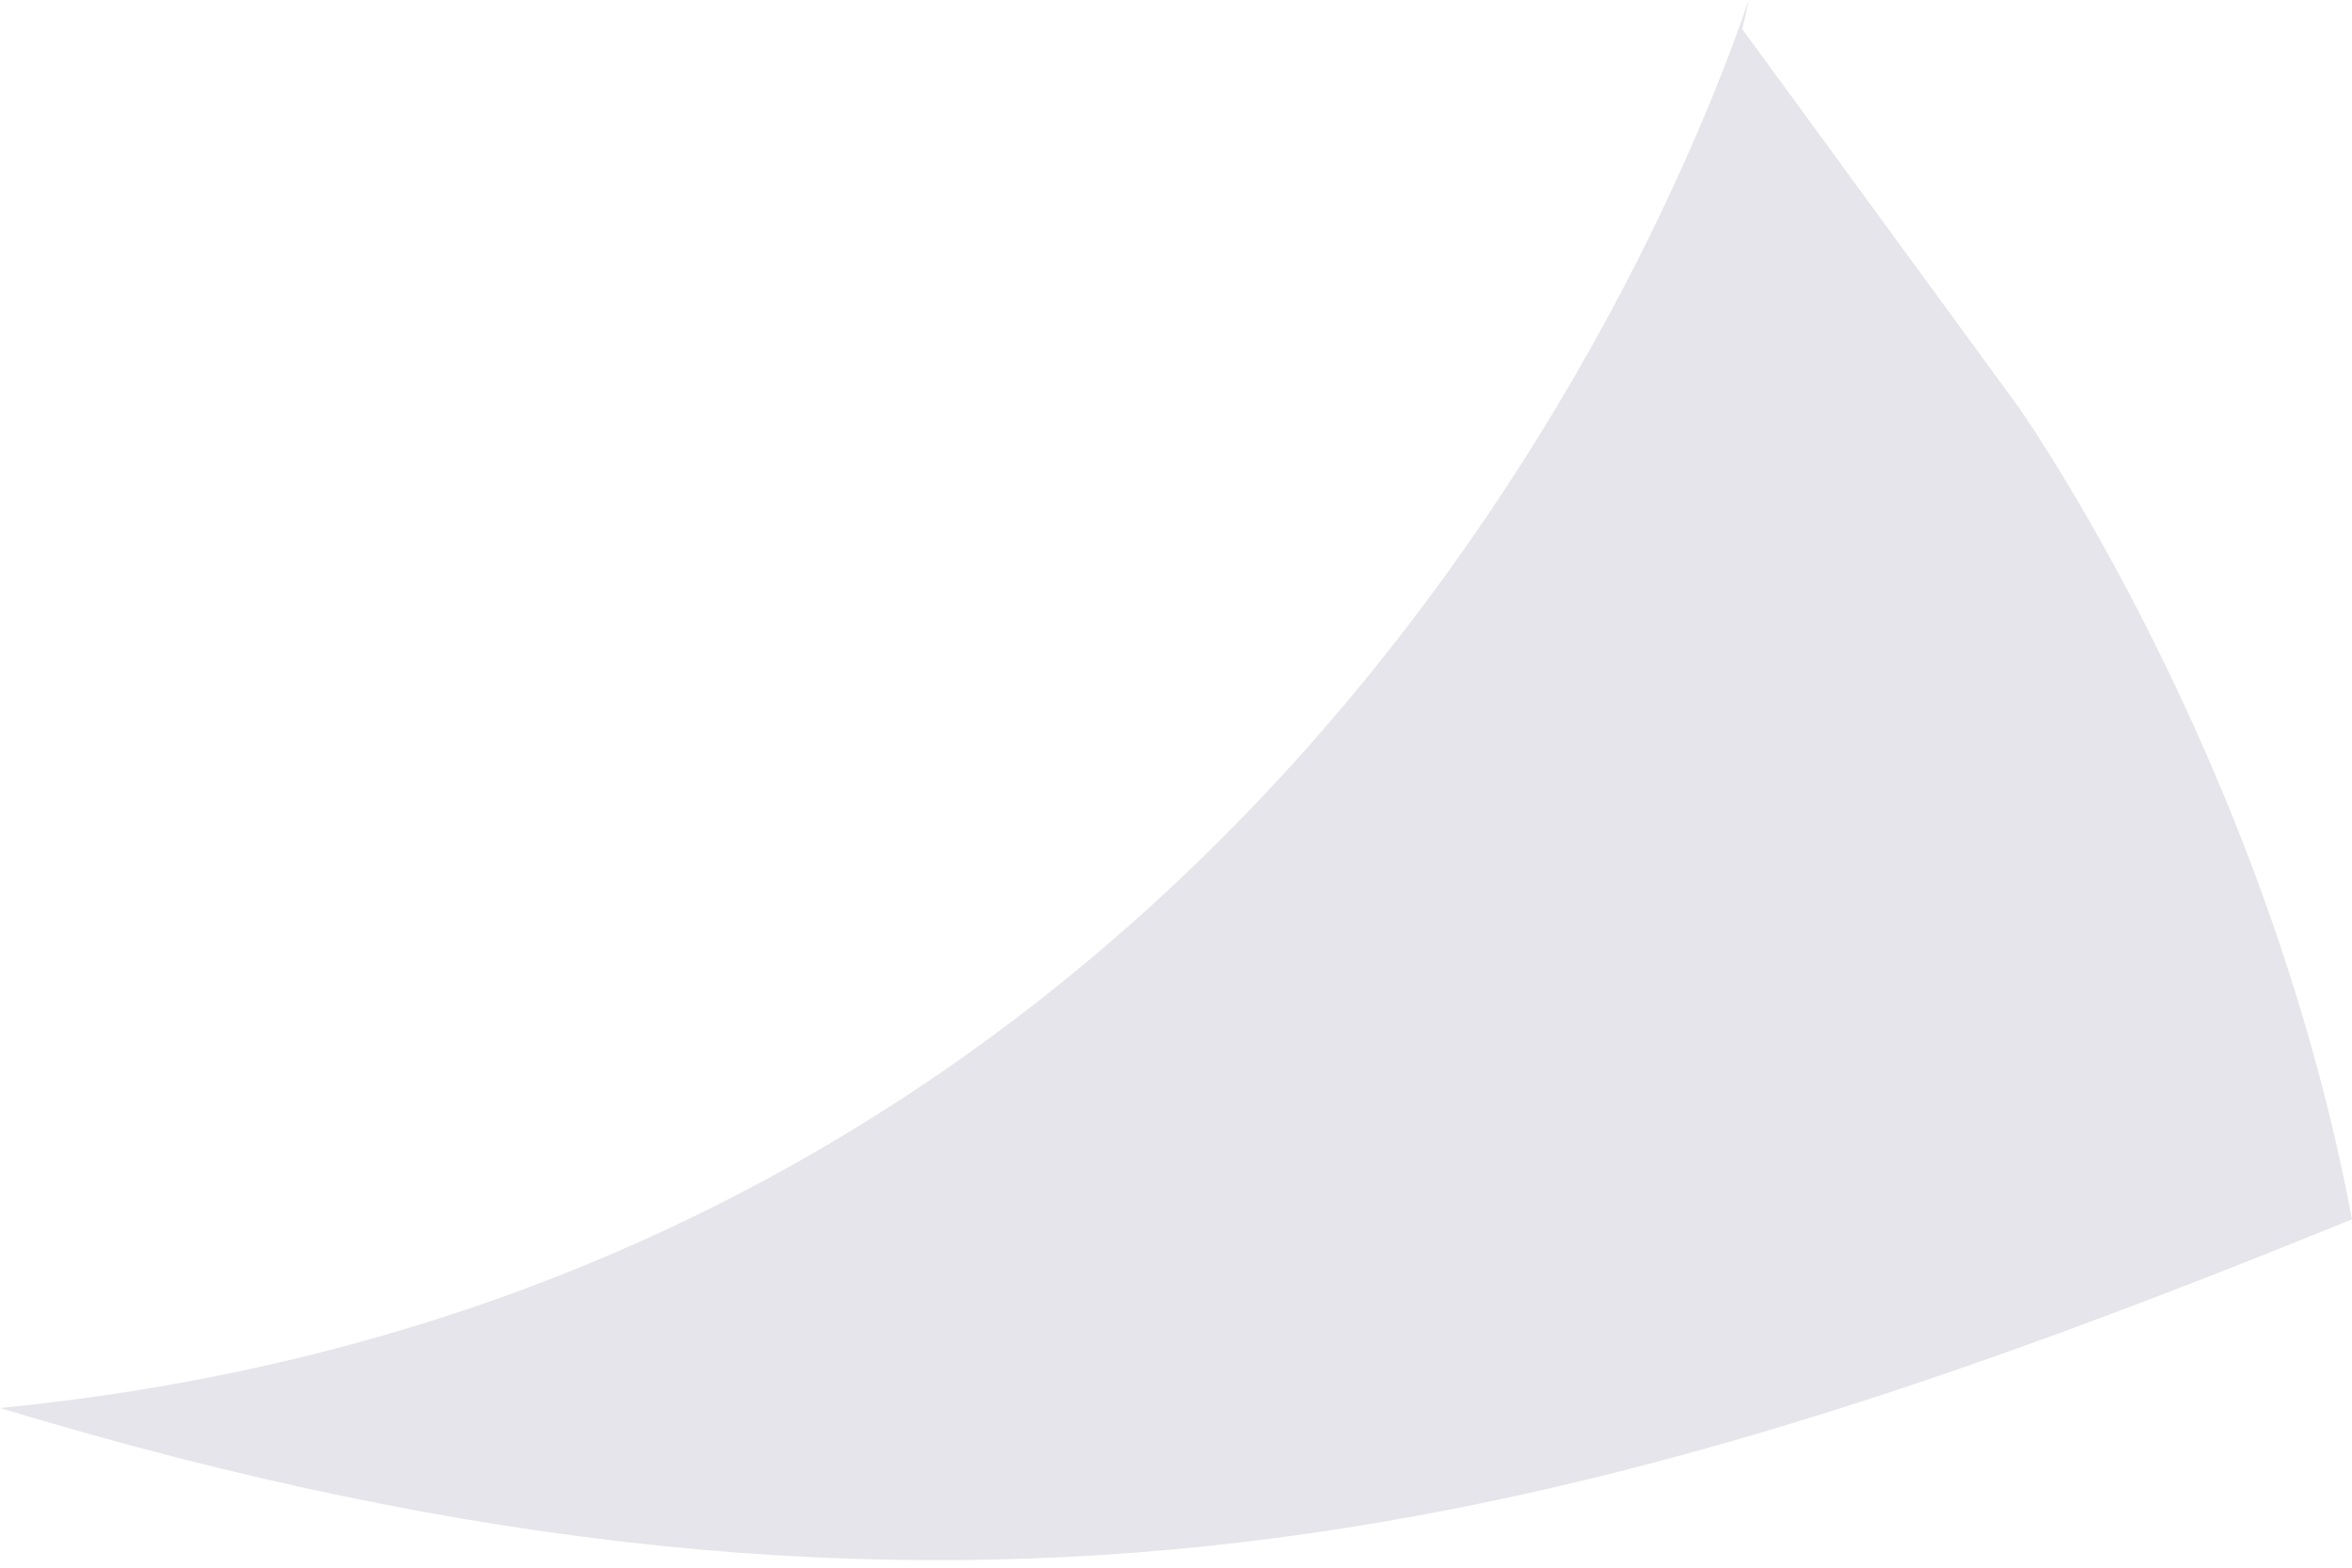 <?xml version="1.0" encoding="utf-8"?>
<!-- Generator: Adobe Illustrator 19.0.0, SVG Export Plug-In . SVG Version: 6.00 Build 0)  -->
<svg version="1.1" id="Layer_1" xmlns="http://www.w3.org/2000/svg" xmlns:xlink="http://www.w3.org/1999/xlink" x="0px" y="0px"
	 viewBox="0 0 16.2 10.8" style="enable-background:new 0 0 16.2 10.8;" xml:space="preserve">
<style type="text/css">
	.st0{fill:#E6E5EB;}
</style>
<path id="XMLID_2_" class="st0" d="M12,0.2c0.4-1.7-1.8,8.5-12,9.5c6.6,2,10.8,0.9,16.2-1.3c-0.6-3.2-2.3-5.6-2.3-5.6
	S13.9,2.8,12,0.2z"/>
</svg>
